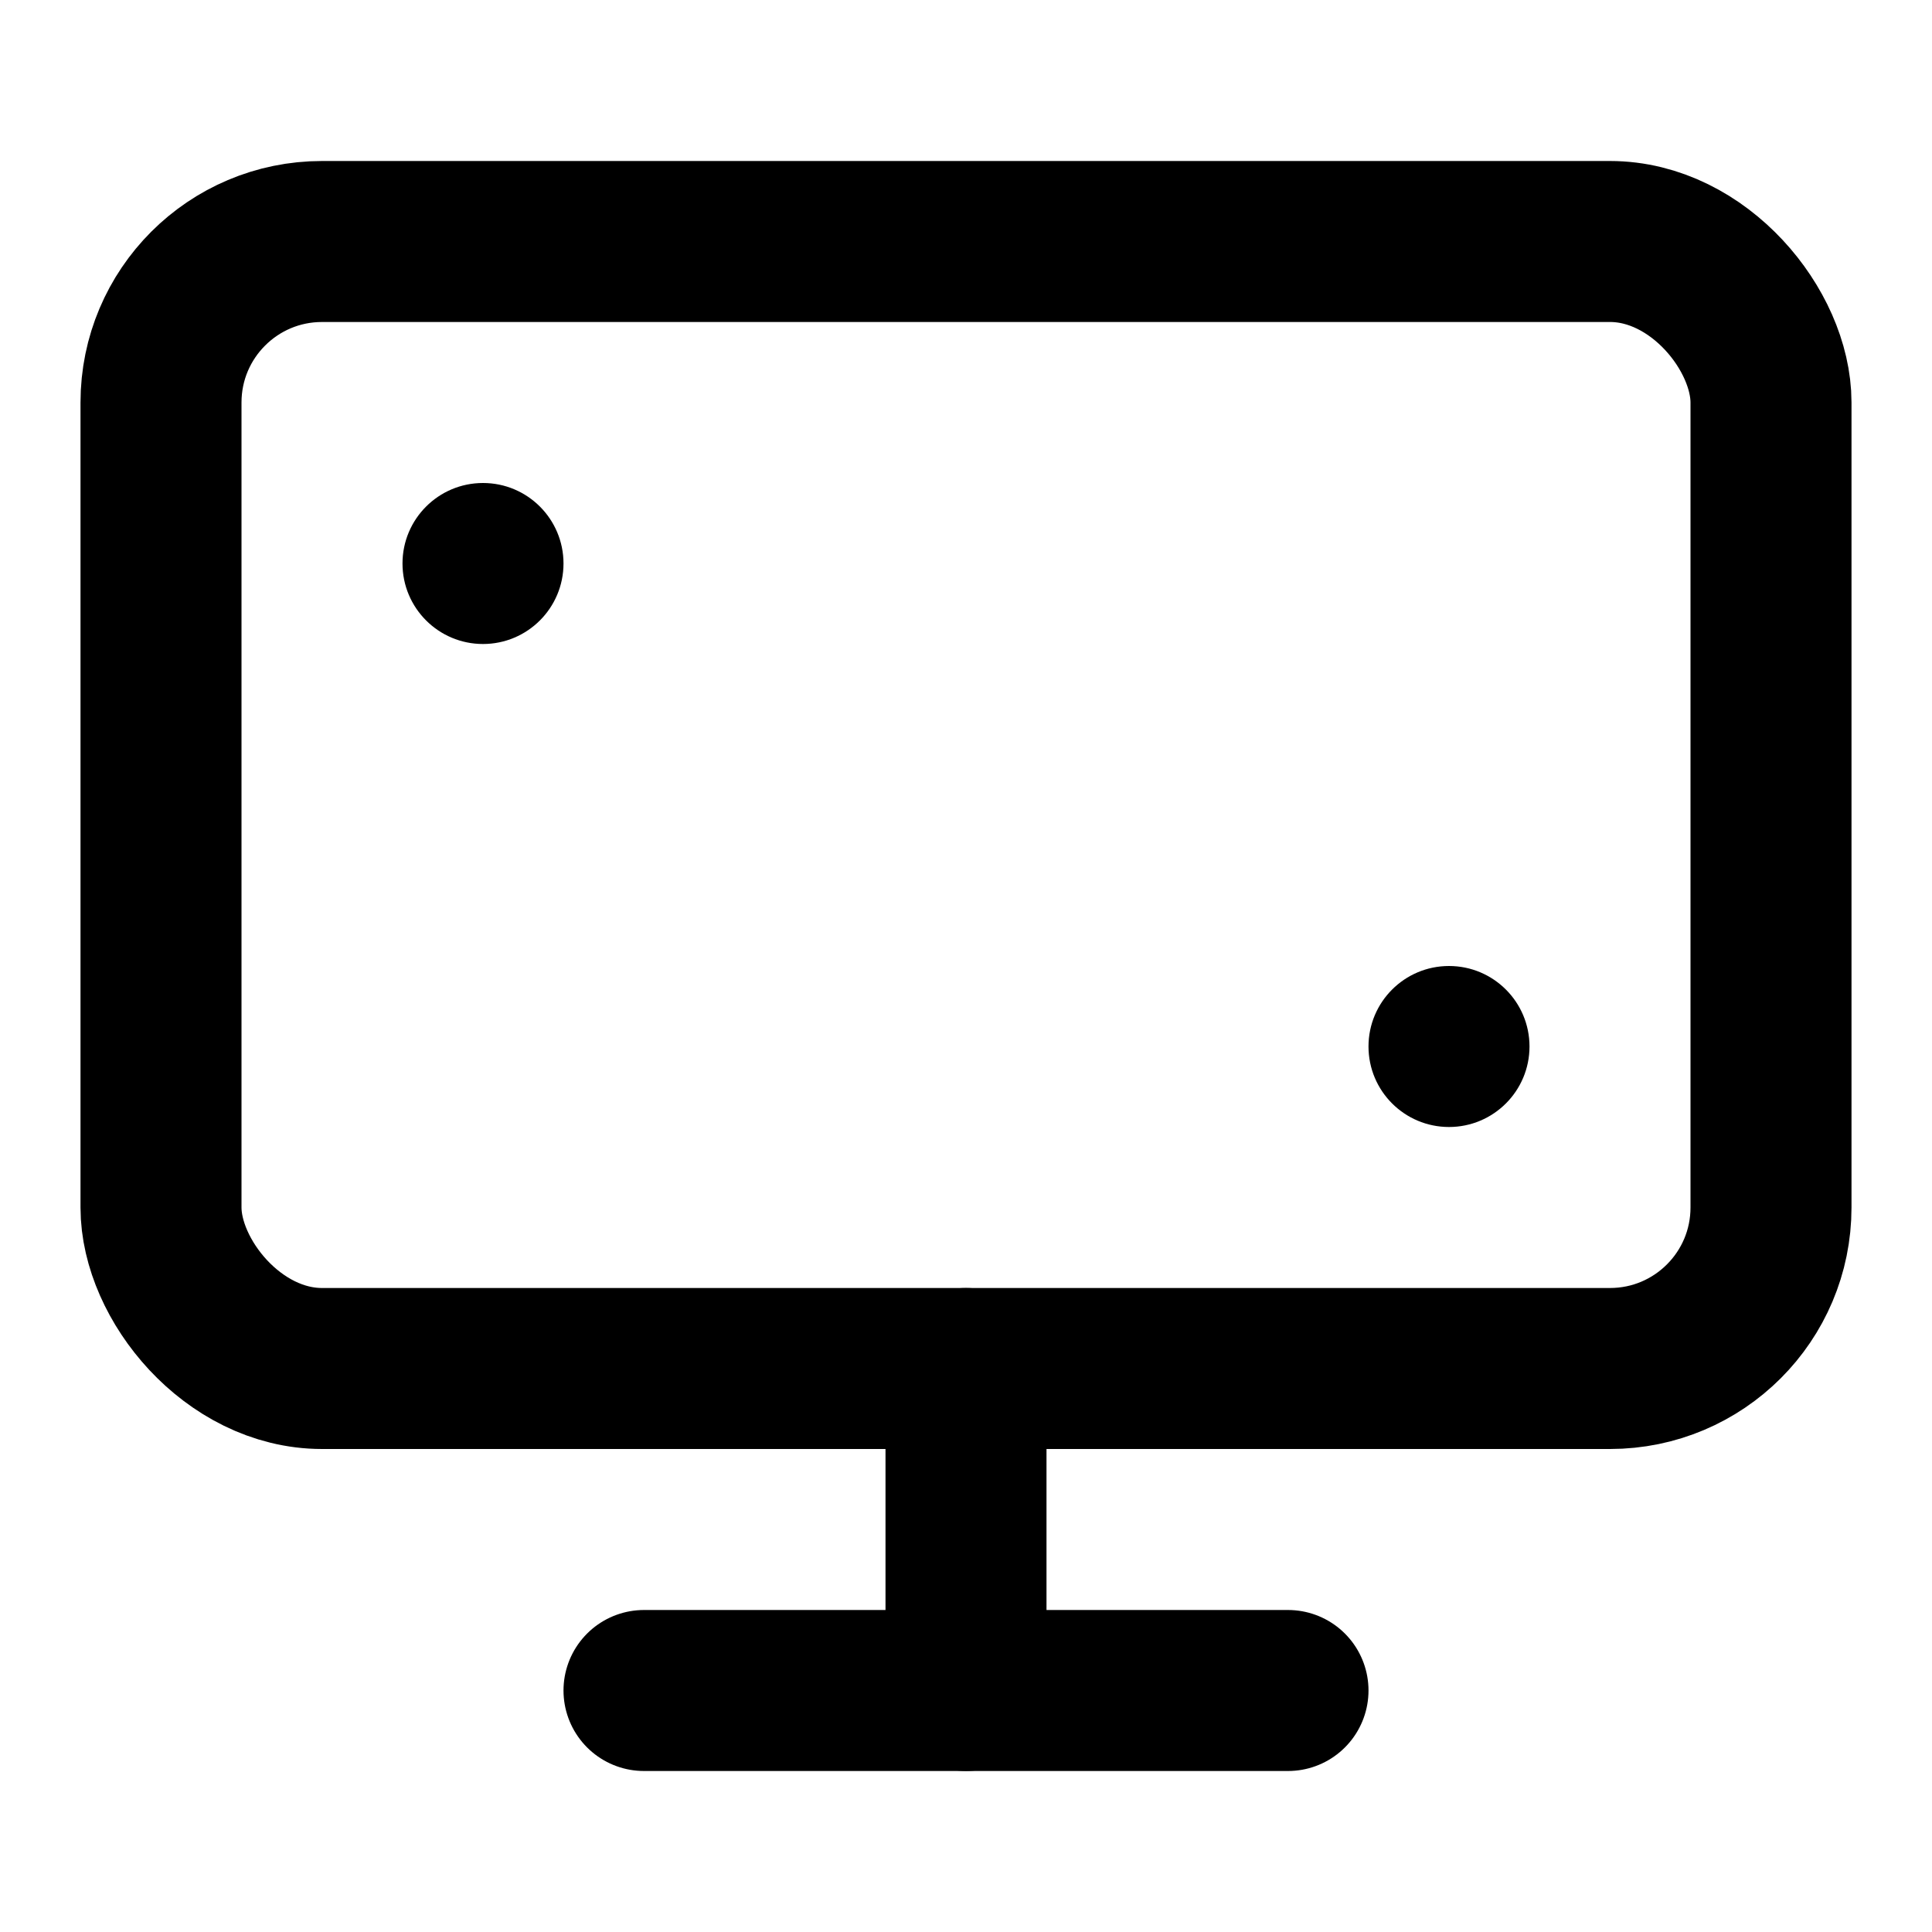 <svg width="20" height="20" viewBox="0 0 24 24" fill="none" xmlns="http://www.w3.org/2000/svg">
  <rect x="2" y="3" width="20" height="14" rx="2" ry="2" stroke="currentColor" stroke-width="2" fill="none"/>
  <line x1="8" y1="21" x2="16" y2="21" stroke="currentColor" stroke-width="2" stroke-linecap="round"/>
  <line x1="12" y1="17" x2="12" y2="21" stroke="currentColor" stroke-width="2" stroke-linecap="round"/>
  <circle cx="6" cy="7" r="1" fill="currentColor"/>
  <circle cx="18" cy="13" r="1" fill="currentColor"/>
</svg>